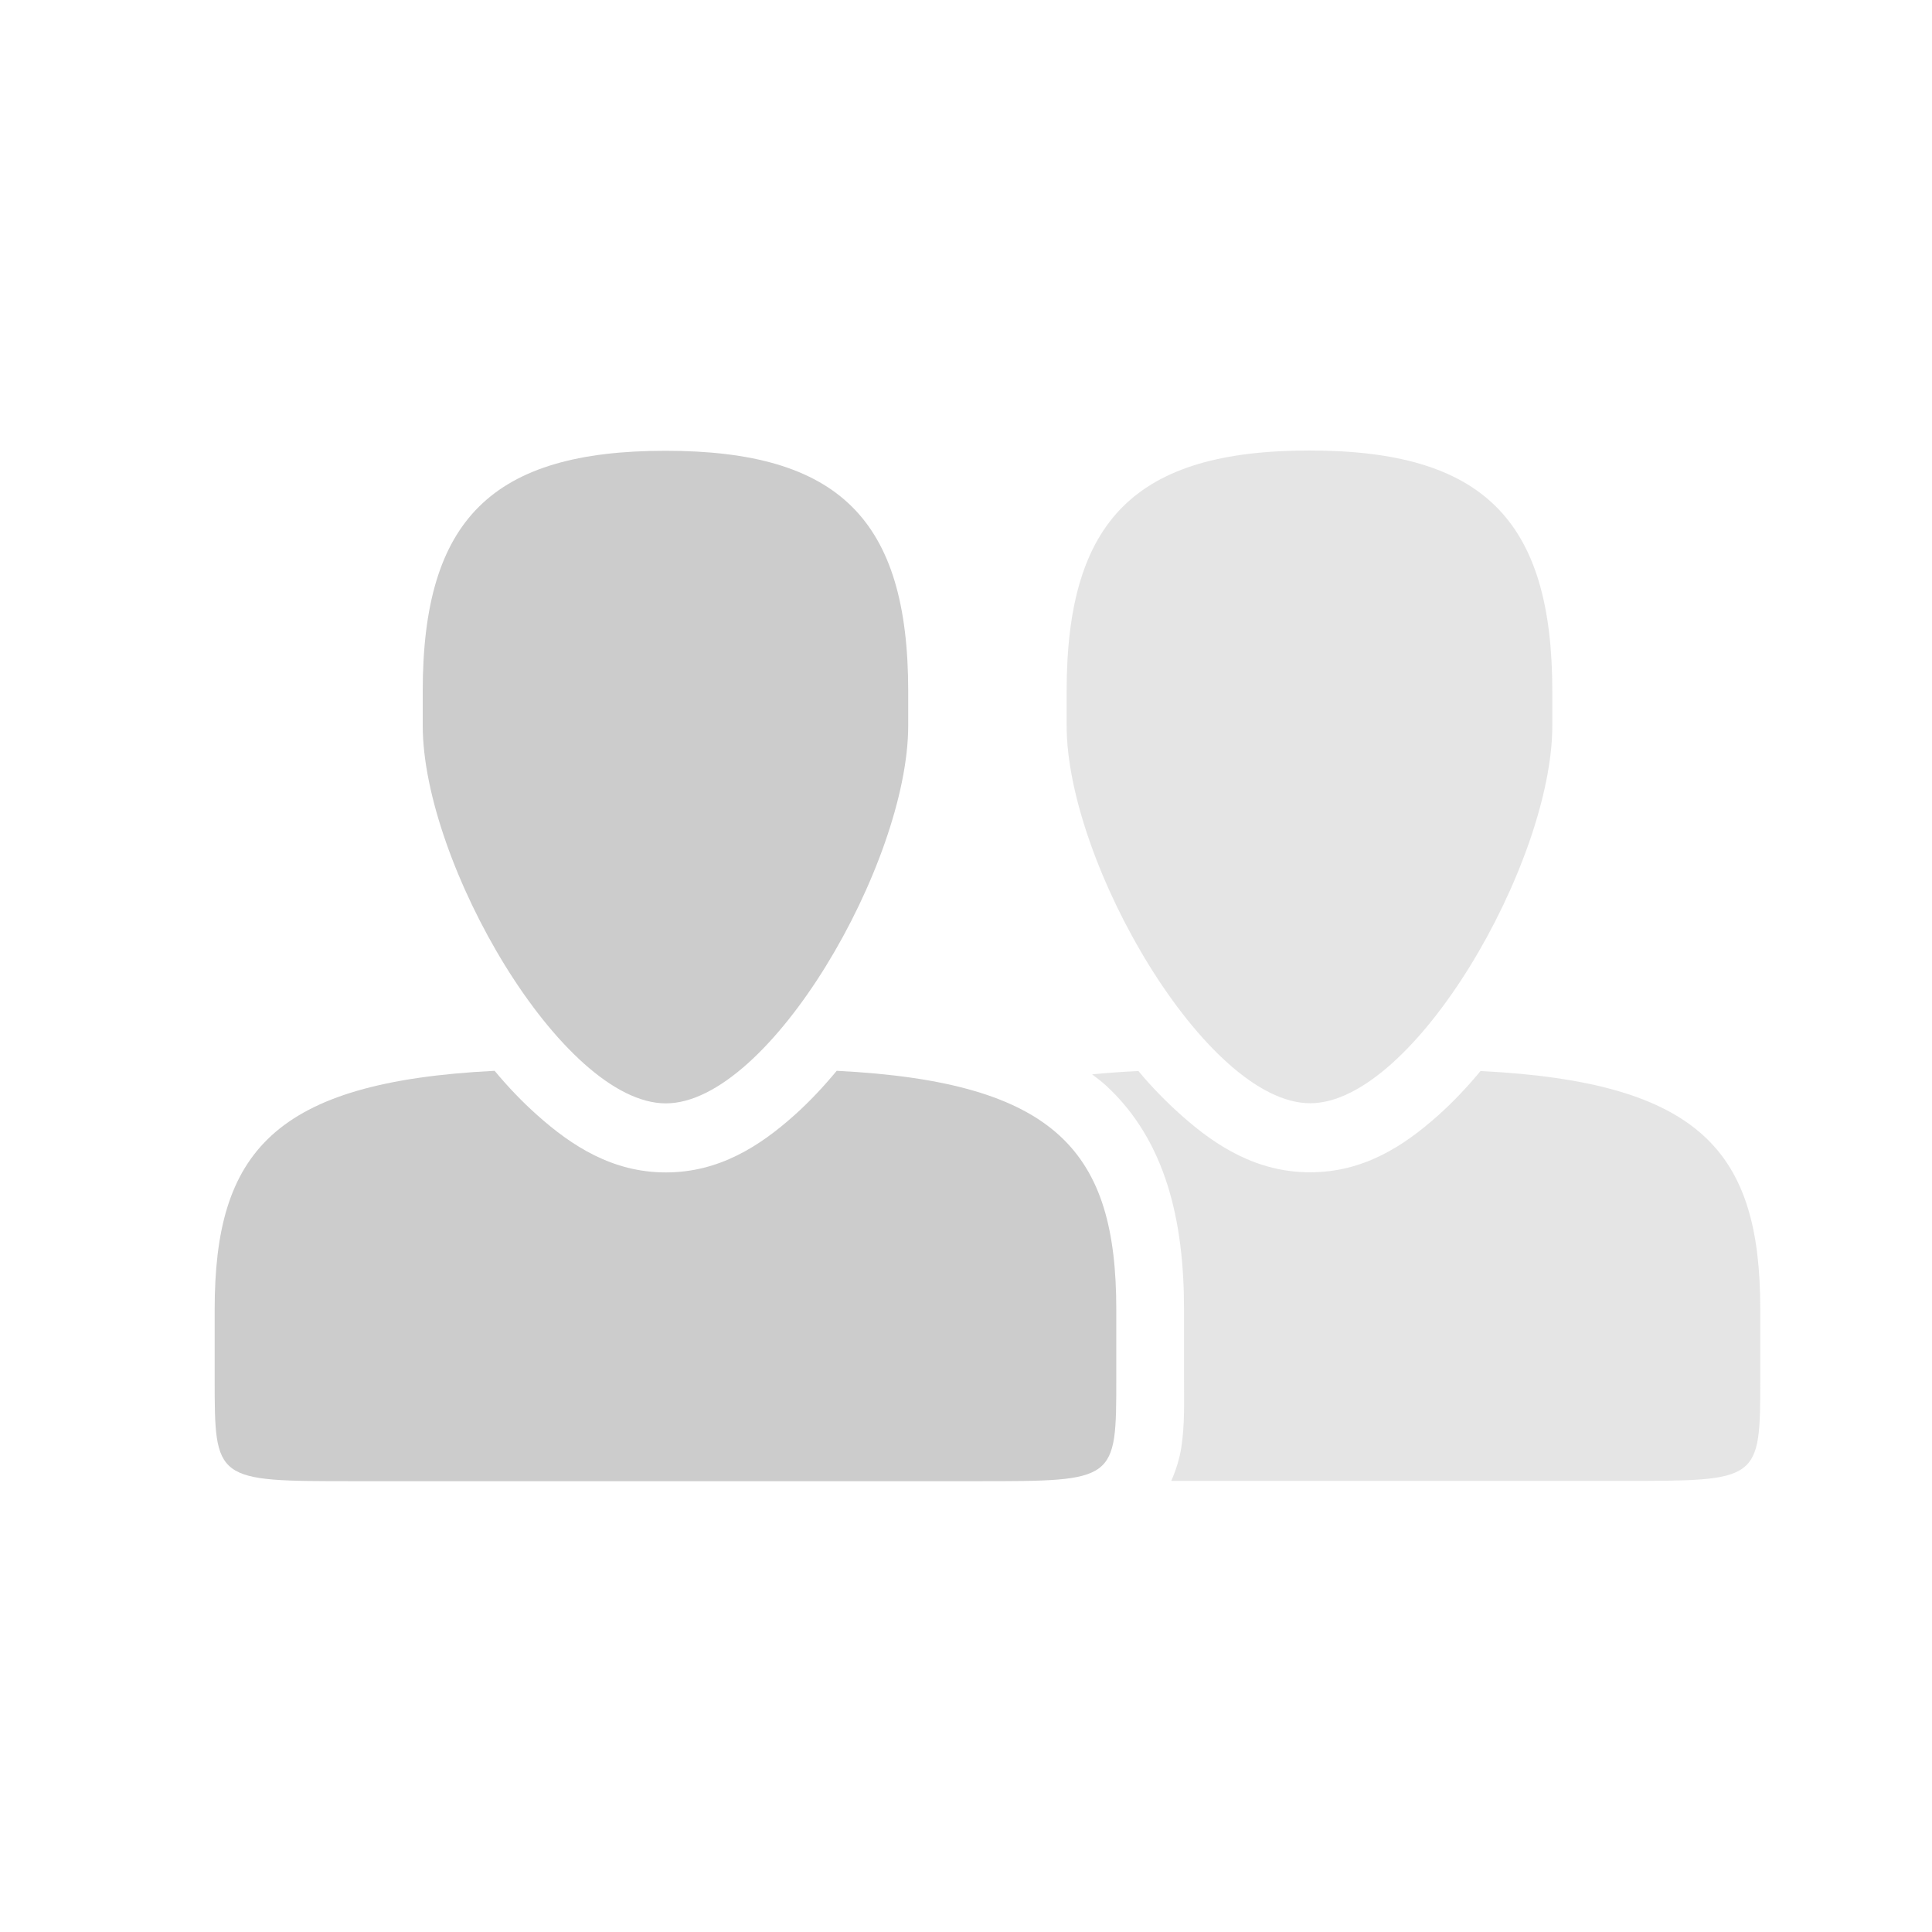 <?xml version="1.0" encoding="UTF-8" standalone="no"?>
<!-- Created with Inkscape (http://www.inkscape.org/) -->

<svg
   xmlns:dc="http://purl.org/dc/elements/1.1/"
   xmlns:cc="http://creativecommons.org/ns#"
   xmlns:rdf="http://www.w3.org/1999/02/22-rdf-syntax-ns#"
   xmlns:svg="http://www.w3.org/2000/svg"
   xmlns="http://www.w3.org/2000/svg"
   xmlns:sodipodi="http://sodipodi.sourceforge.net/DTD/sodipodi-0.dtd"
   xmlns:inkscape="http://www.inkscape.org/namespaces/inkscape"
   width="90"
   height="90"
   id="svg3315"
   version="1.1"
   inkscape:version="0.48+devel r12277"
   sodipodi:docname="setting-accounts.svg">
  <defs
     id="defs3317" />
  <sodipodi:namedview
     id="base"
     pagecolor="#ffffff"
     bordercolor="#666666"
     borderopacity="1.0"
     inkscape:pageopacity="0.0"
     inkscape:pageshadow="2"
     inkscape:zoom="5.0931703"
     inkscape:cx="10.455178"
     inkscape:cy="41.869796"
     inkscape:document-units="px"
     inkscape:current-layer="layer1"
     showgrid="false"
     fit-margin-top="0"
     fit-margin-left="0"
     fit-margin-right="0"
     fit-margin-bottom="0" />
  <g
     inkscape:label="Layer 1"
     inkscape:groupmode="layer"
     id="layer1"
     transform="translate(-340.714,-515.934)">
    <g
       id="g3565"
       transform="translate(-1321.286,1640.714)">
      <path
         style="opacity:0.5;color:#000000;fill:#cccccc;fill-opacity:1;fill-rule:nonzero;stroke:none;stroke-width:2;marker:none;visibility:visible;display:inline;overflow:visible;enable-background:accumulate"
         clip-path="none"
         d="m 1863,533.844 c -8.077,-10e-5 -11.312,3.219 -11.312,11.219 l 0,1.594 c 0,6.4 6.507,17.594 11.344,17.594 4.837,0 11.281,-11.194 11.281,-17.594 l 0,-1.594 C 1874.312,537.062 1871.077,533.844 1863,533.844 z m -7.969,28.906 c -0.766,0.038 -1.472,0.087 -2.156,0.156 0.213,0.165 0.426,0.318 0.625,0.5 2.841,2.601 3.656,6.391 3.656,10.438 l 0,3.188 c 0,1.201 0.038,2.167 -0.125,3.25 -0.07,0.465 -0.232,1.022 -0.469,1.562 l 20.969,0 c 6.462,0 6.469,0.019 6.469,-4.781 l 0,-3.219 c 0,-7.304 -2.728,-10.574 -13.031,-11.094 -0.62,0.749 -1.271,1.438 -1.969,2.062 -1.614,1.444 -3.491,2.656 -5.969,2.656 -2.477,0 -4.383,-1.213 -6,-2.656 C 1856.331,564.188 1855.655,563.501 1855.031,562.75 Z"
         transform="translate(-140,-1637.638)"
         id="path3593"
         inkscape:connector-curvature="0" />
      <path
         style="color:#000000;fill:#cccccc;fill-opacity:1;fill-rule:nonzero;stroke:none;stroke-width:2;marker:none;visibility:visible;display:inline;overflow:visible;enable-background:accumulate"
         clip-path="none"
         d="m 1693,-1103.781 c -8.077,-10e-5 -11.308,3.2 -11.308,11.2 l 0,1.6 c 0,6.4 6.488,17.6 11.325,17.6 4.837,0 11.291,-11.2 11.291,-17.6 l 0,-1.6 C 1704.308,-1100.581 1701.077,-1103.781 1693,-1103.781 z m -7.959,28.883 c -10.318,0.517 -13.041,3.809 -13.041,11.117 l 0,3.2 c 0,4.8 0,4.8 6.462,4.8 l 29.077,0 c 6.462,0 6.462,0 6.462,-4.8 l 0,-3.2 c 0,-7.304 -2.72,-10.597 -13.024,-11.117 -0.62,0.749 -1.271,1.442 -1.969,2.067 -1.614,1.444 -3.513,2.667 -5.99,2.667 -2.477,0 -4.373,-1.224 -5.99,-2.667 C 1686.326,-1073.456 1685.665,-1074.147 1685.041,-1074.898 Z"
         id="path3567"
         inkscape:connector-curvature="0" />
      <rect
         y="-1124.781"
         x="1662"
         height="90"
         width="90"
         id="rect3569"
         style="color:#000000;fill:none;stroke:none;stroke-width:4;marker:none;visibility:visible;display:inline;overflow:visible;enable-background:accumulate" />
    </g>
  </g>
</svg>
